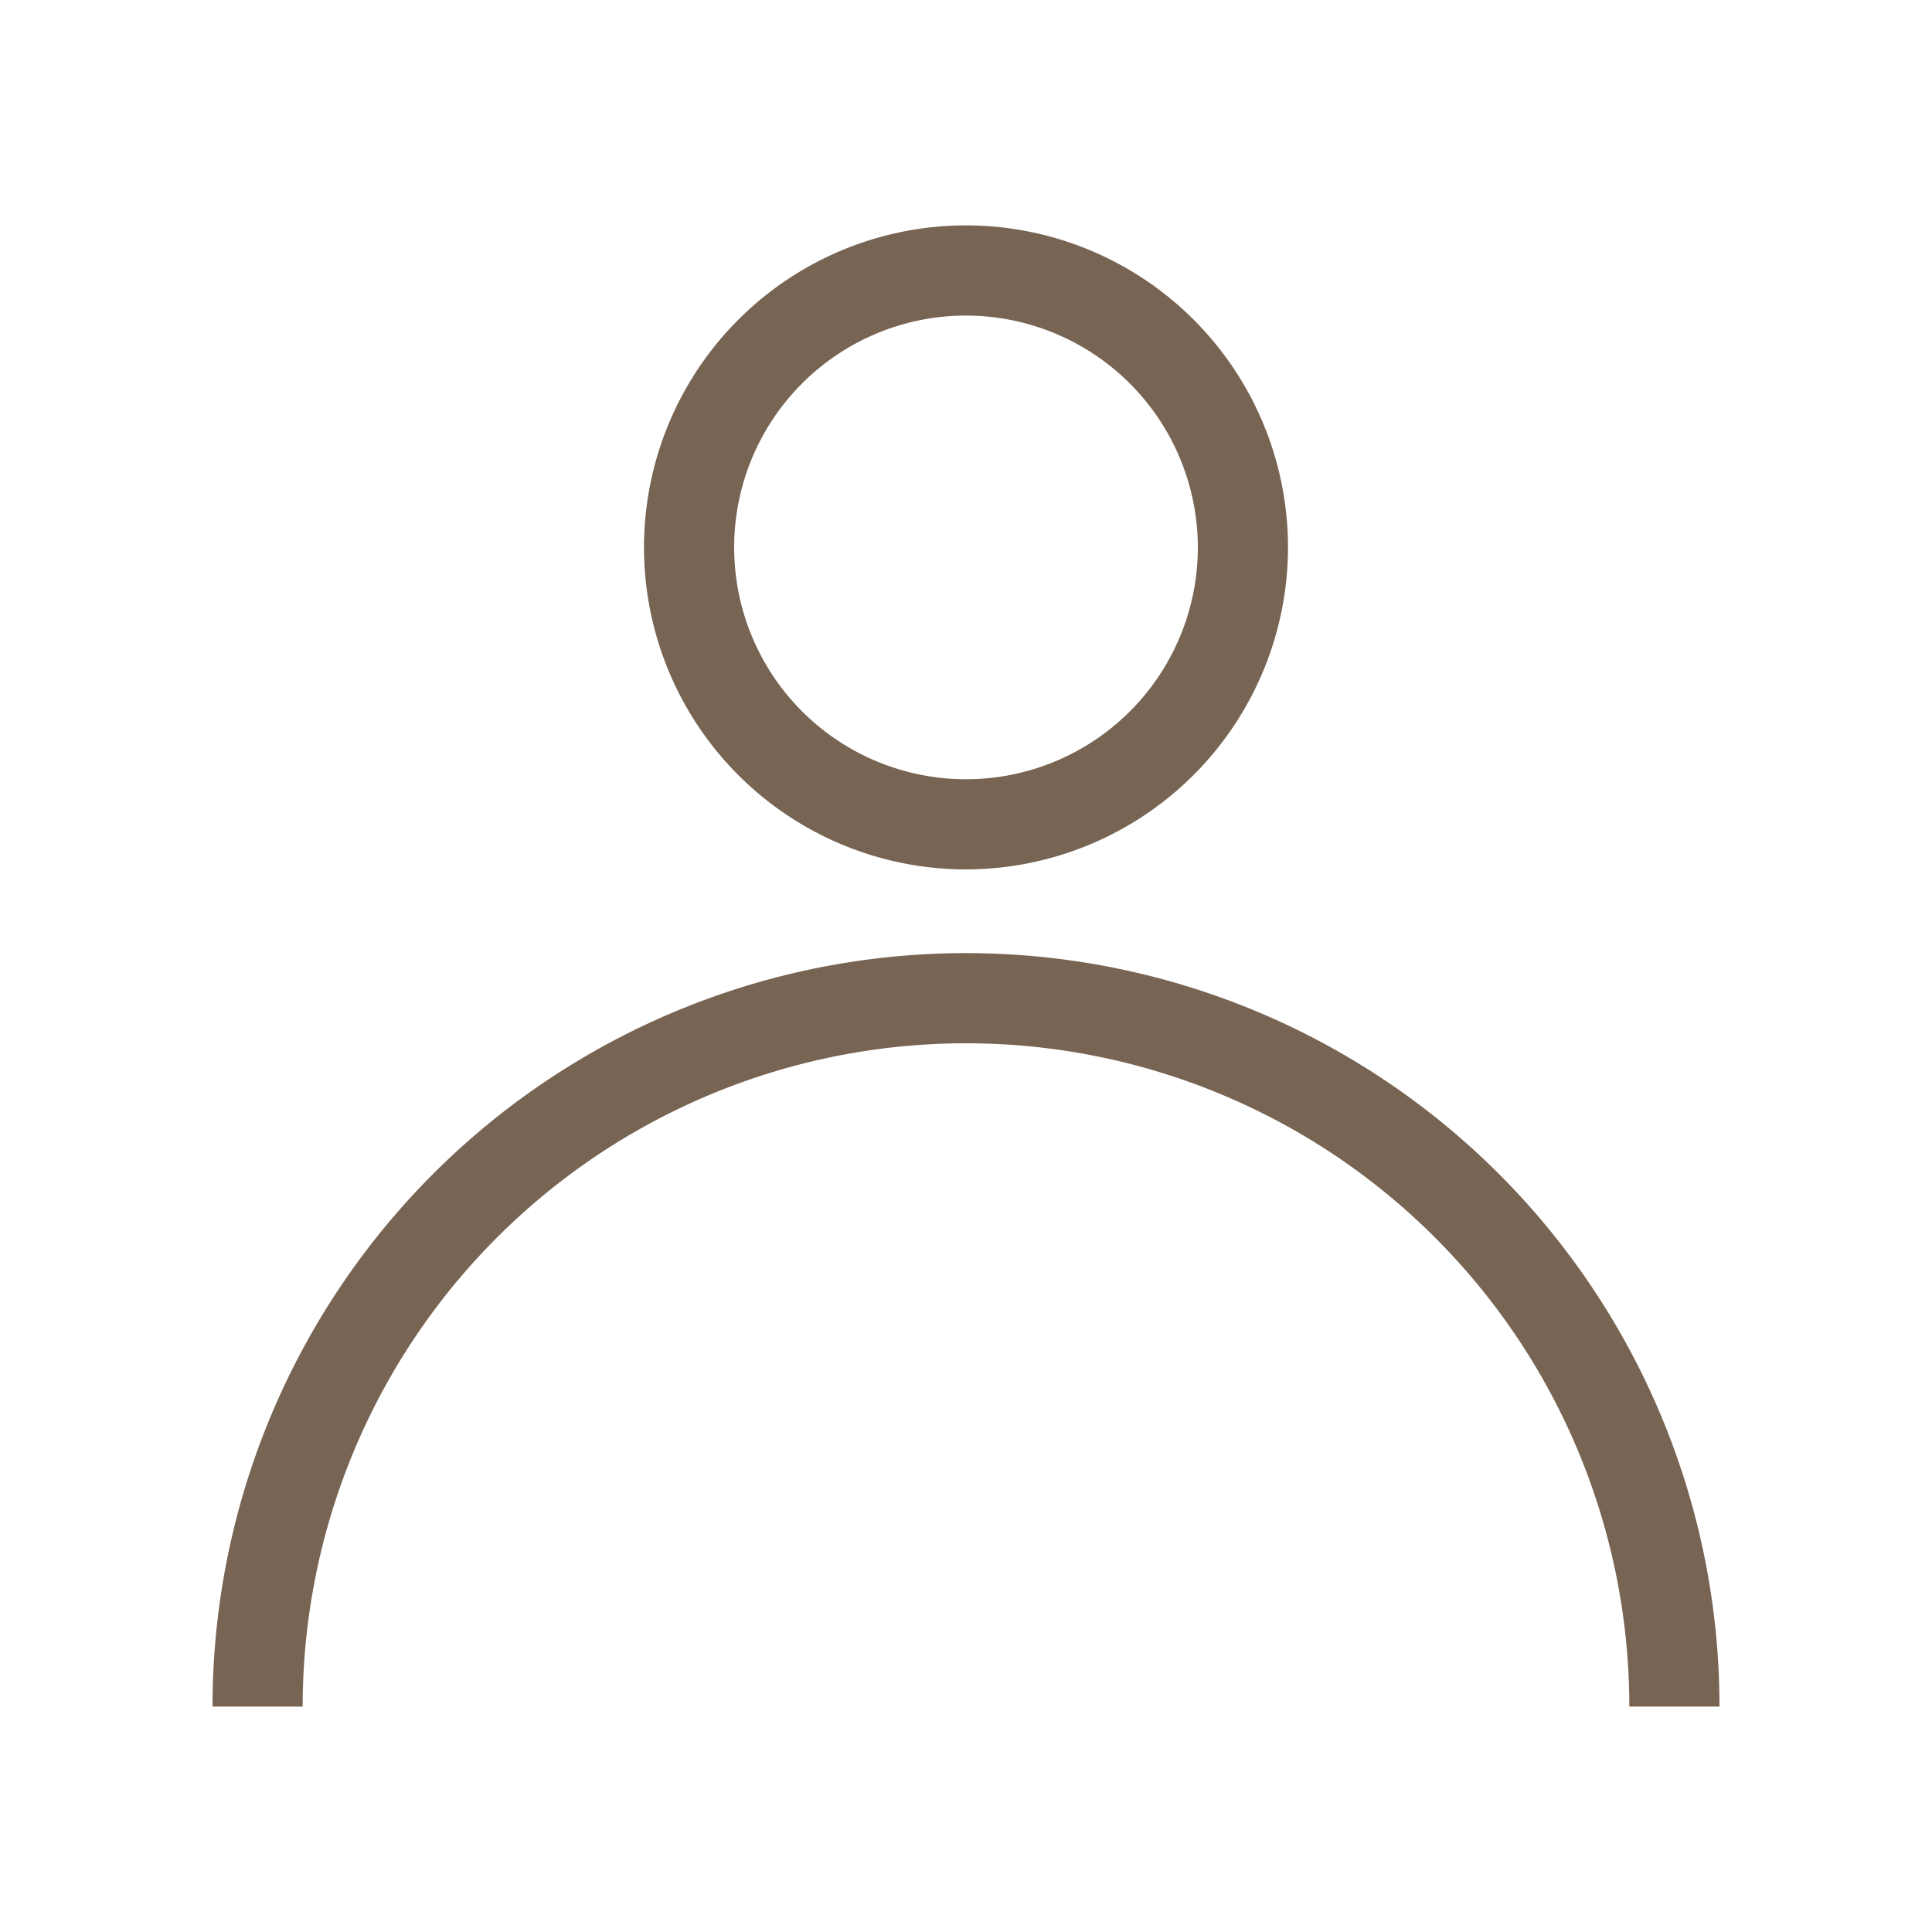 <svg xmlns="http://www.w3.org/2000/svg" viewBox="0 0 30 30"><title>icon-men</title><path d="M26.7,26.5H25.3a10.3,10.3,0,0,0-20.6,0H3.3a11.7,11.7,0,1,1,23.4,0Z" style="fill:#786453"/><path d="M15,13.5a5,5,0,1,1,5-5A5.006,5.006,0,0,1,15,13.5Zm0-8.6A3.6,3.6,0,1,0,18.6,8.5,3.604,3.604,0,0,0,15,4.9Z" style="fill:#786453"/></svg>